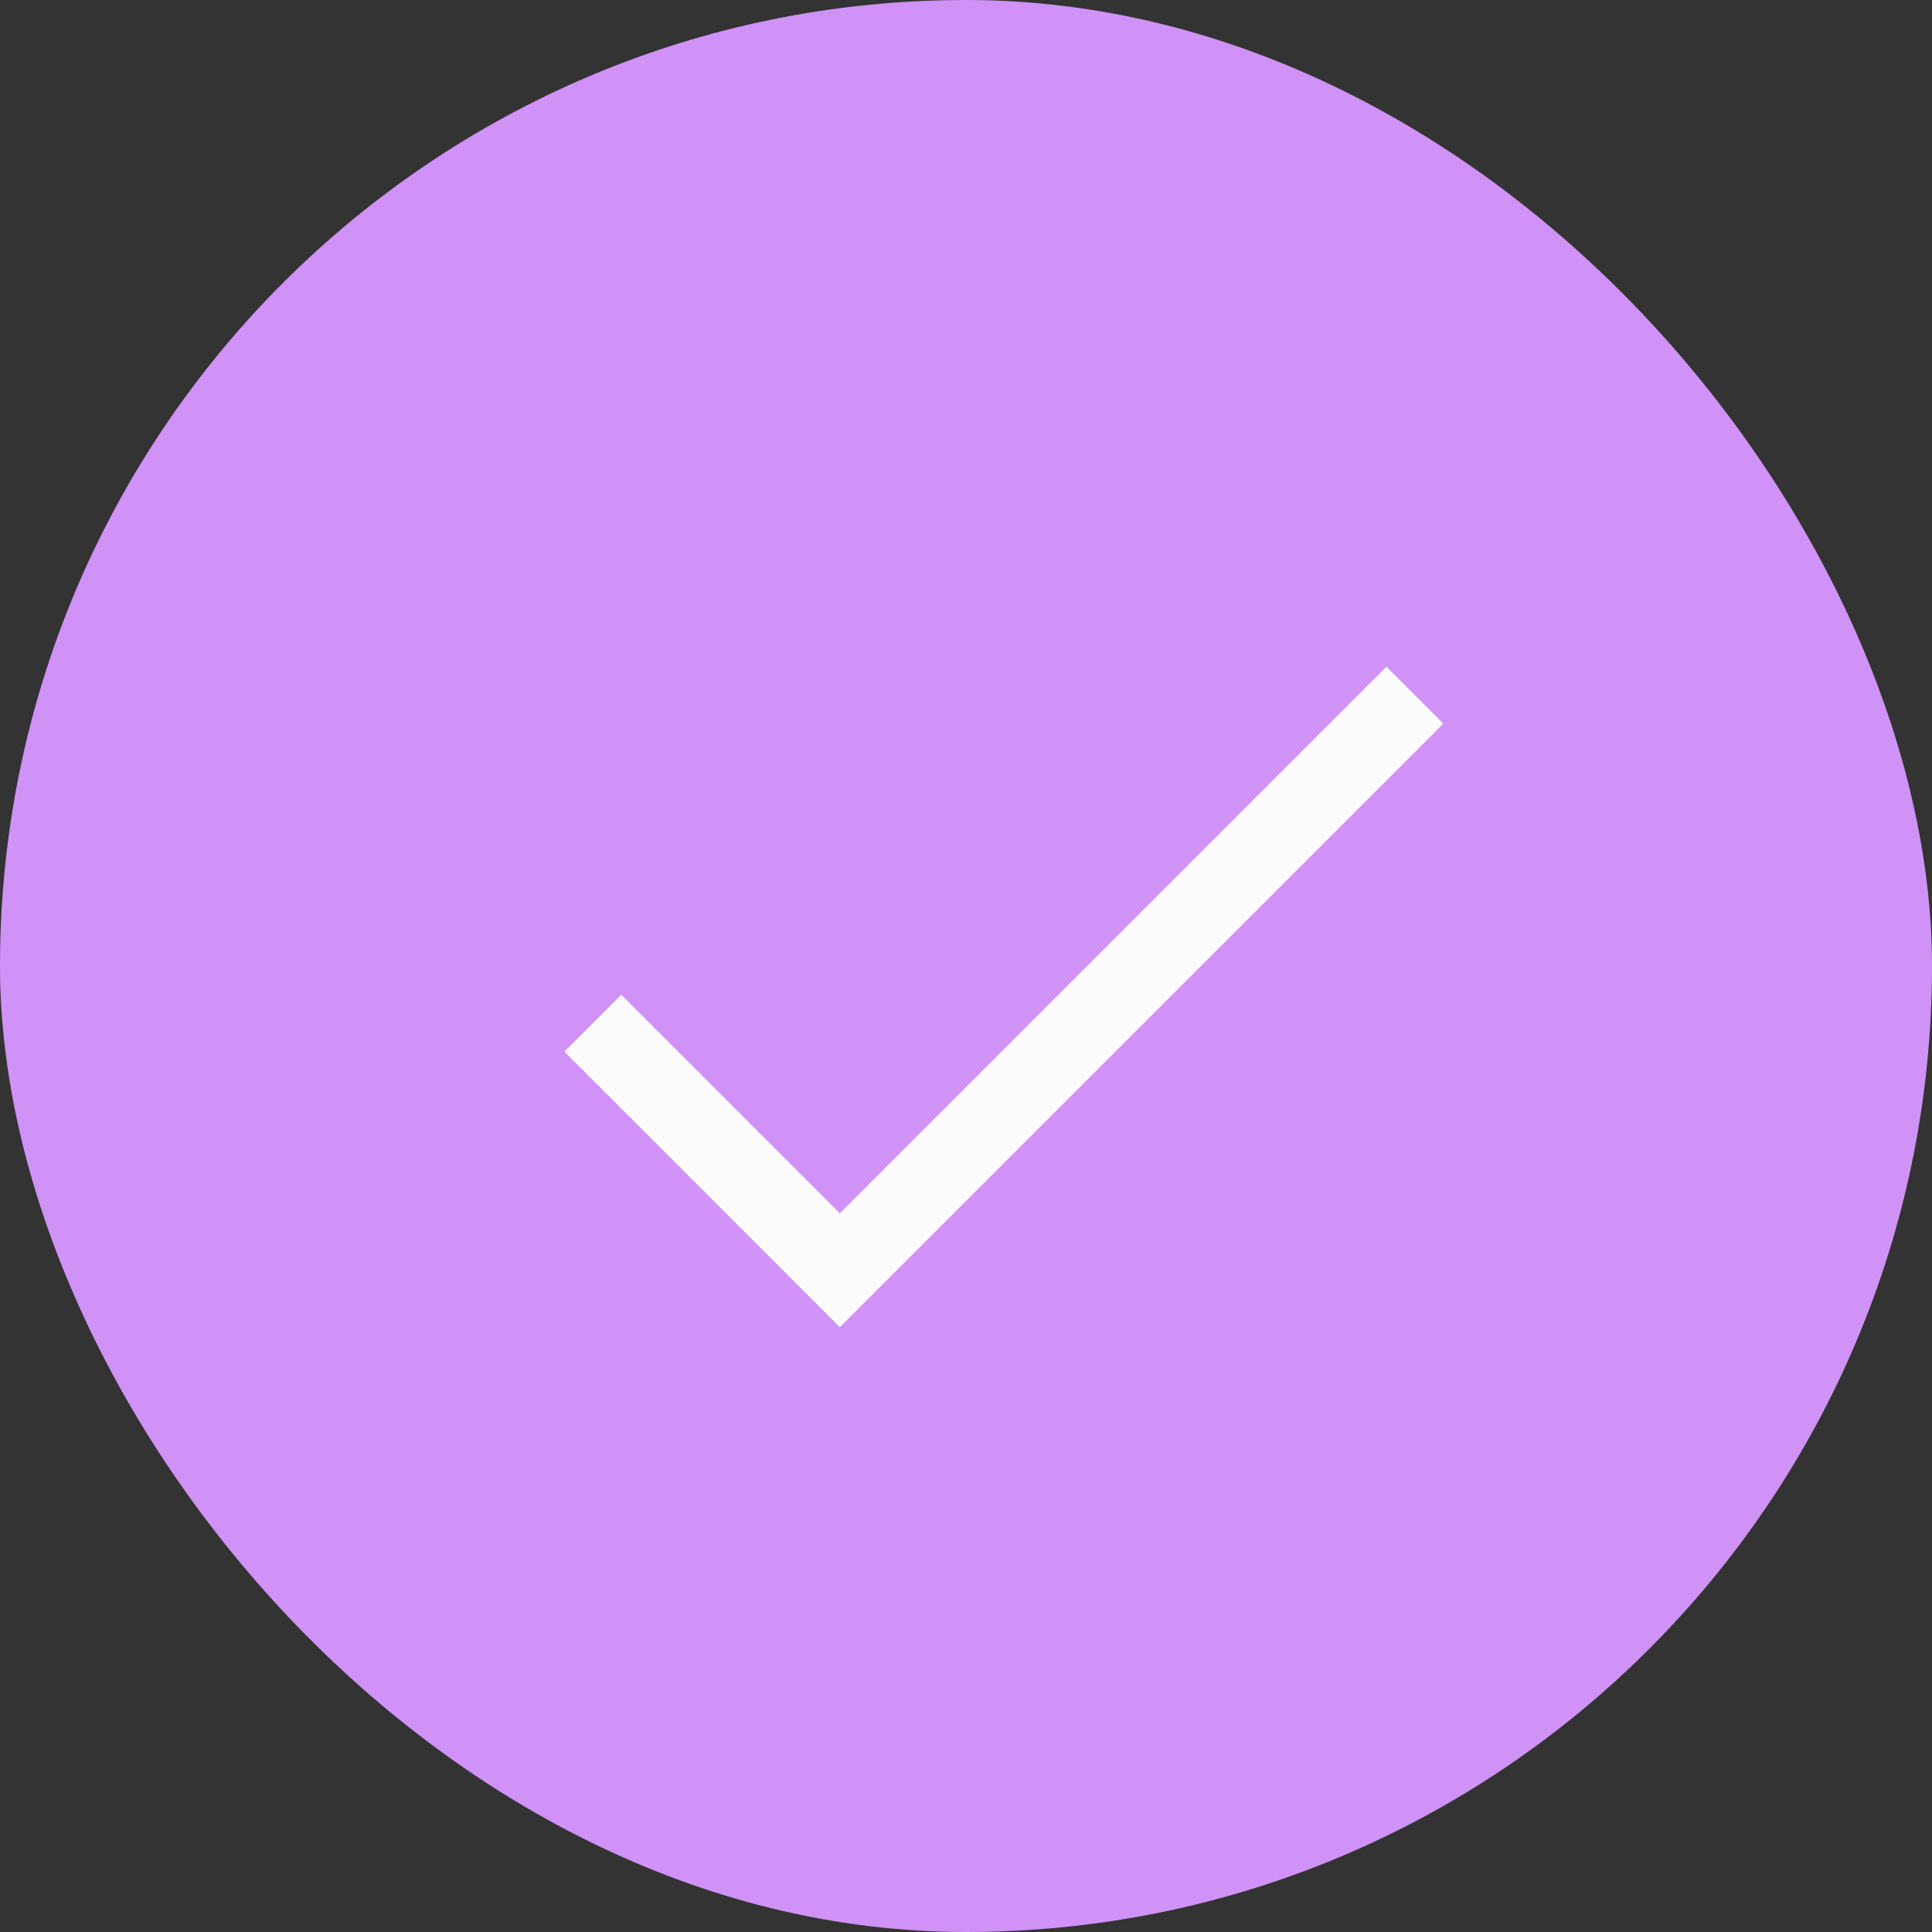 <svg width="16" height="16" viewBox="0 0 16 16" fill="none" xmlns="http://www.w3.org/2000/svg">
<rect x="0" y="0" width="16" height="16" fill="#333333" stroke="none"/>
<rect width="16" height="16" rx="8" fill="#D092F6"/>
<path fill-rule="evenodd" clip-rule="evenodd" d="M11.953 5.993L6.955 10.991L4.674 8.709L5.145 8.238L6.955 10.048L11.482 5.521L11.953 5.993Z" fill="#FDFCFD"/>
</svg>
